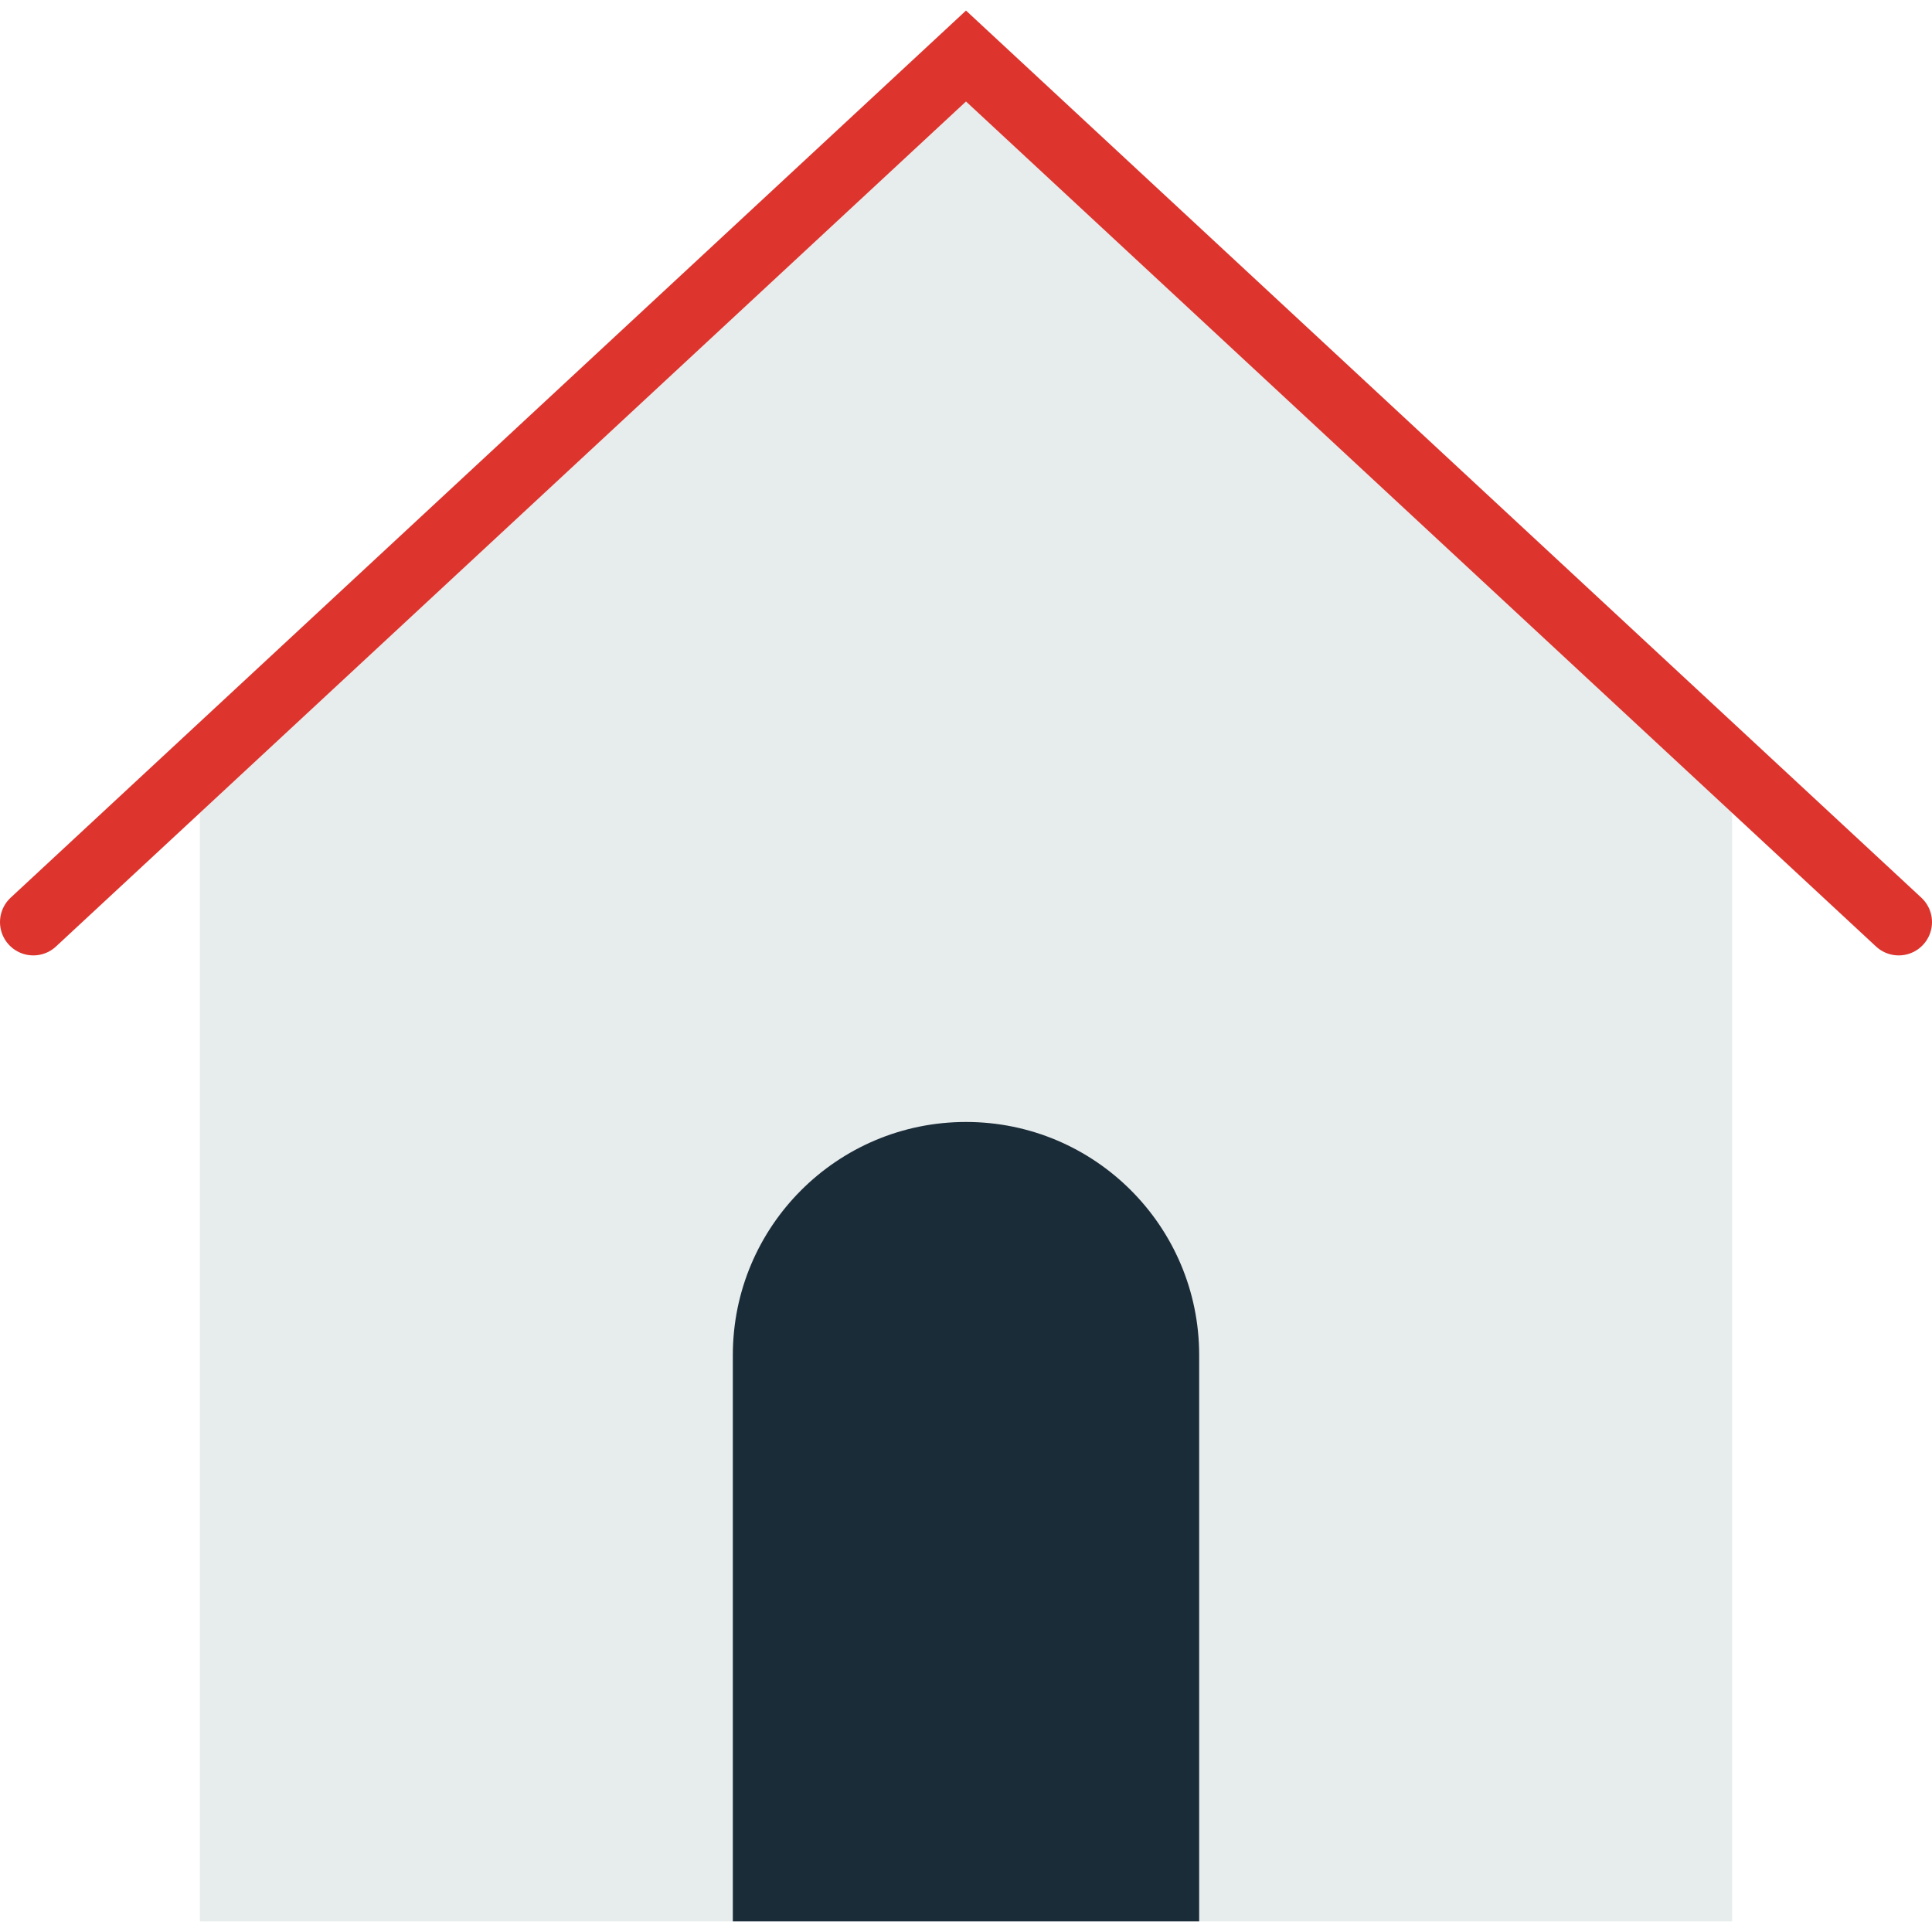 <?xml version="1.0"?>
<svg xmlns="http://www.w3.org/2000/svg" xmlns:xlink="http://www.w3.org/1999/xlink" version="1.1" id="Capa_1" x="0px" y="0px" viewBox="0 0 58 58" style="enable-background:new 0 0 58 58;" xml:space="preserve" width="512px" height="512px" class=""><g><polygon style="fill:#E7ECED;" points="29,1.682 6,23.039 6,27.682 6,57.682 52,57.682 52,27.682 52,23.039 " data-original="#E7ECED" class=""/><path style="fill:#1B2C39" d="M36,57.682H22v-17c0-3.866,3.134-7,7-7h0c3.866,0,7,3.134,7,7V57.682z" data-original="#556080" class="active-path" data-old_color="#556080"/><polyline style="fill:none;stroke:#DD352E;stroke-width:2;stroke-linecap:round;stroke-miterlimit:10;" points="1,27.682 29,1.682   57,27.682 "/></g> </svg>

